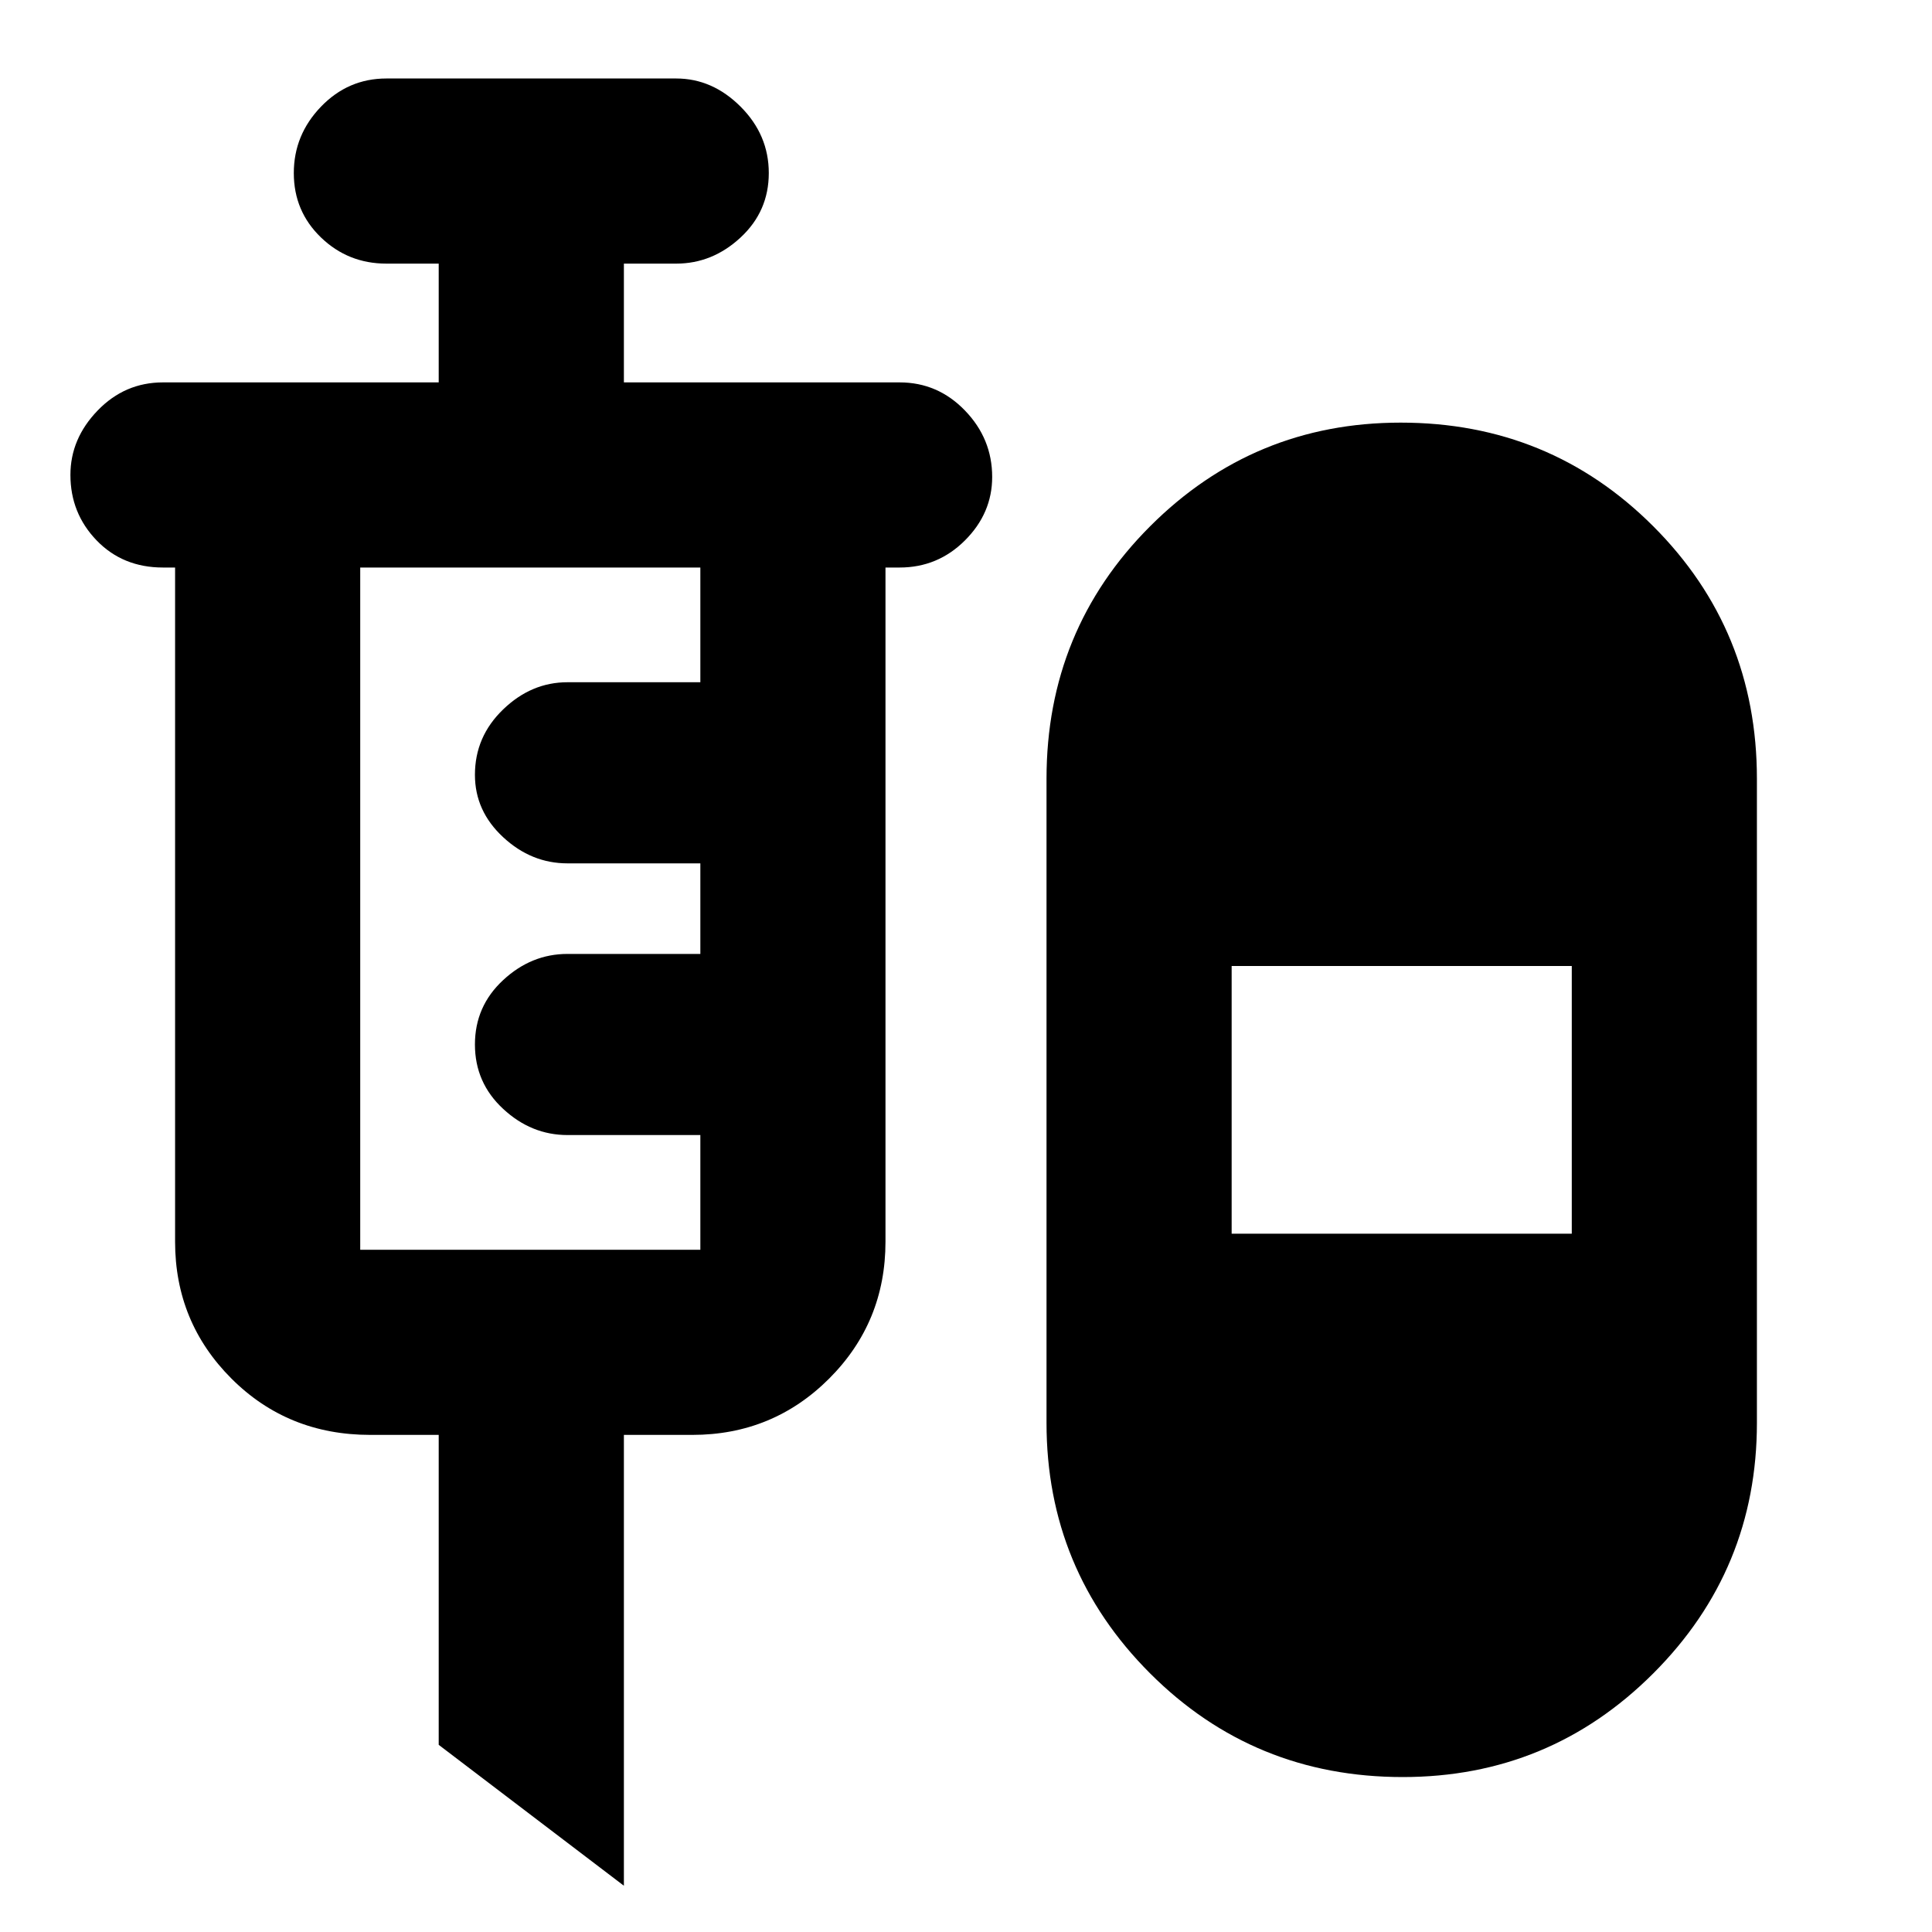 <svg xmlns="http://www.w3.org/2000/svg" height="40" width="40"><path d="m12.917 39.042-3.834-2.917v-6.417H7.667q-1.709 0-2.875-1.166-1.167-1.167-1.167-2.834V11.75h-.25q-.833 0-1.375-.562-.542-.563-.542-1.355 0-.75.563-1.333.562-.583 1.354-.583h5.708V5.458H8q-.792 0-1.354-.541-.563-.542-.563-1.334 0-.791.563-1.375.562-.583 1.354-.583h6q.75 0 1.333.583.584.584.584 1.375 0 .792-.584 1.334-.583.541-1.333.541h-1.083v2.459h5.708q.792 0 1.354.583.563.583.563 1.375 0 .75-.563 1.313-.562.562-1.354.562h-.292v13.958q0 1.667-1.166 2.834-1.167 1.166-2.834 1.166h-1.416Zm16.125-2.25q-3.084 0-5.23-2.146-2.145-2.146-2.145-5.188V16.125q0-3.083 2.145-5.229Q25.958 8.75 29 8.75q3.083 0 5.229 2.146t2.146 5.229v13.333q0 3.042-2.146 5.188t-5.187 2.146ZM7.458 25.875H14.5V23.5h-2.75q-.75 0-1.333-.542-.584-.541-.584-1.333 0-.792.584-1.333.583-.542 1.333-.542h2.75v-1.875h-2.75q-.75 0-1.333-.542-.584-.541-.584-1.291 0-.792.584-1.354.583-.563 1.333-.563h2.75V11.75H7.458v14.125Zm18.042-.333h7.042V20H25.5Z"/></svg>